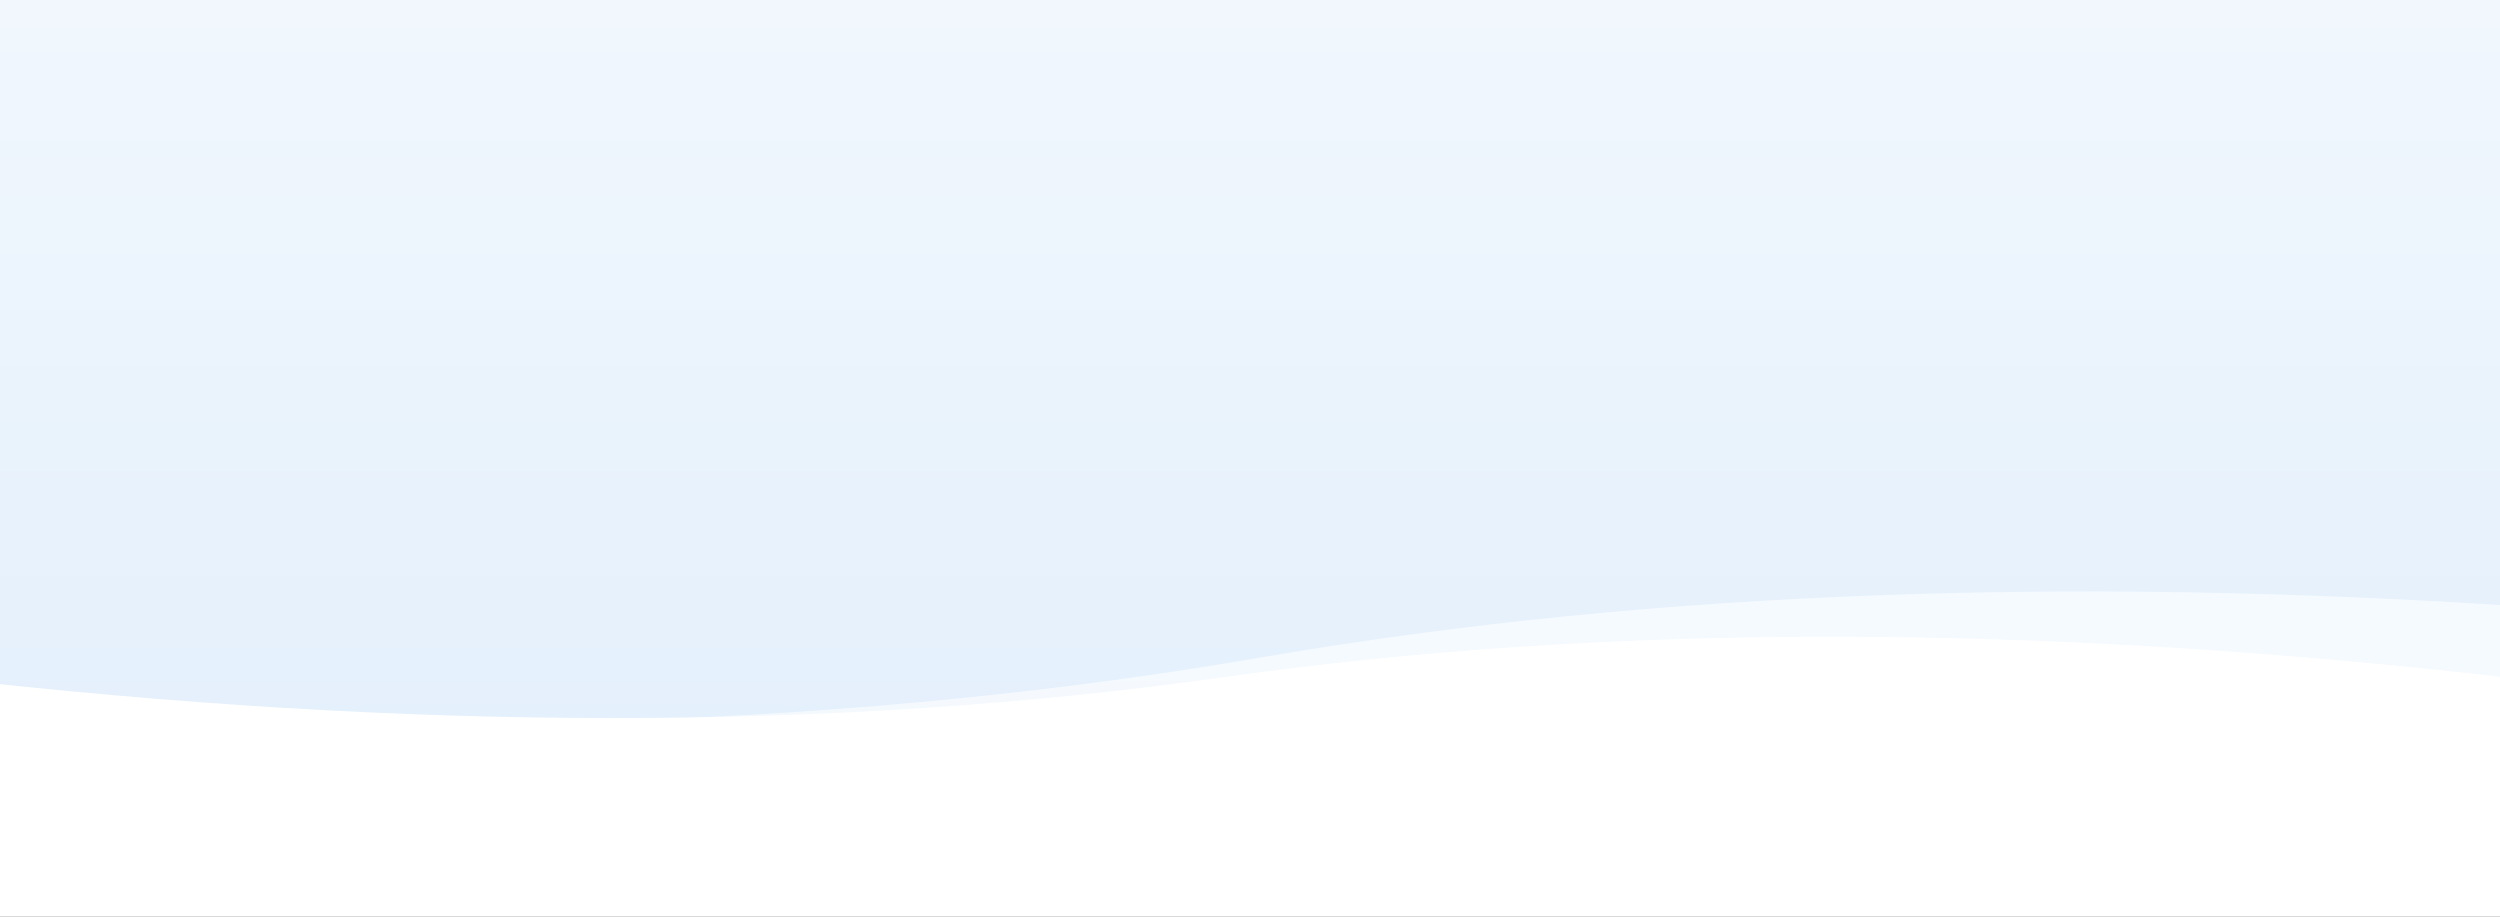 <?xml version="1.0" encoding="UTF-8"?>
<svg width="1440px" height="528px" viewBox="0 0 1440 528" version="1.1" xmlns="http://www.w3.org/2000/svg" xmlns:xlink="http://www.w3.org/1999/xlink">
    <!-- Generator: Sketch 48.2 (47327) - http://www.bohemiancoding.com/sketch -->
    <title>Group 17</title>
    <desc>Created with Sketch.</desc>
    <defs>
        <linearGradient x1="50%" y1="0%" x2="50%" y2="99.544%" id="linearGradient-1">
            <stop stop-color="#F1F7FD" offset="0%"></stop>
            <stop stop-color="#E4F0FC" offset="100%"></stop>
        </linearGradient>
        <rect id="path-2" x="52" y="424" width="1440" height="104"></rect>
        <filter x="-0.0%" y="-0.5%" width="100.1%" height="101.9%" filterUnits="objectBoundingBox" id="filter-3">
            <feOffset dx="0" dy="1" in="SourceAlpha" result="shadowOffsetOuter1"></feOffset>
            <feColorMatrix values="0 0 0 0 0.441   0 0 0 0 0.534   0 0 0 0 0.627  0 0 0 0.2 0" type="matrix" in="shadowOffsetOuter1"></feColorMatrix>
        </filter>
    </defs>
    <g id="Aquabyte-Homepage-Final" stroke="none" stroke-width="1" fill="none" fill-rule="evenodd" transform="translate(0, -4690)">
        <g id="Contact-Details" transform="translate(-55, 4690)">
            <g id="Group-17" transform="translate(3, 0)">
                <rect id="BG" fill="url(#linearGradient-1)" x="52" y="0" width="1440" height="424"></rect>
                <path d="M16.378,390.178 C288.529,421.417 535.033,421.417 755.89,390.178 C976.748,358.938 1223.244,358.938 1495.378,390.178 L1495.378,457.748 L16.378,457.748 L16.378,390.178 Z" id="BG-Copy" fill="#FFFFFF"></path>
                <path d="M13.507,378.938 C295.238,410.206 550.42,410.206 779.052,378.938 C1007.685,347.671 1262.858,347.671 1544.573,378.938 L1532.638,469.488 L1.573,469.488 L13.507,378.938 Z" id="BG-Copy-2" fill="#FFFFFF" opacity="0.607" transform="translate(773.073, 412.488) rotate(-2) translate(-773.073, -412.488) "></path>
                <g id="BG">
                    <use fill="black" fill-opacity="1" filter="url(#filter-3)" xlink:href="#path-2"></use>
                    <use fill="#FFFFFF" fill-rule="evenodd" xlink:href="#path-2"></use>
                </g>
            </g>
        </g>
    </g>
</svg>